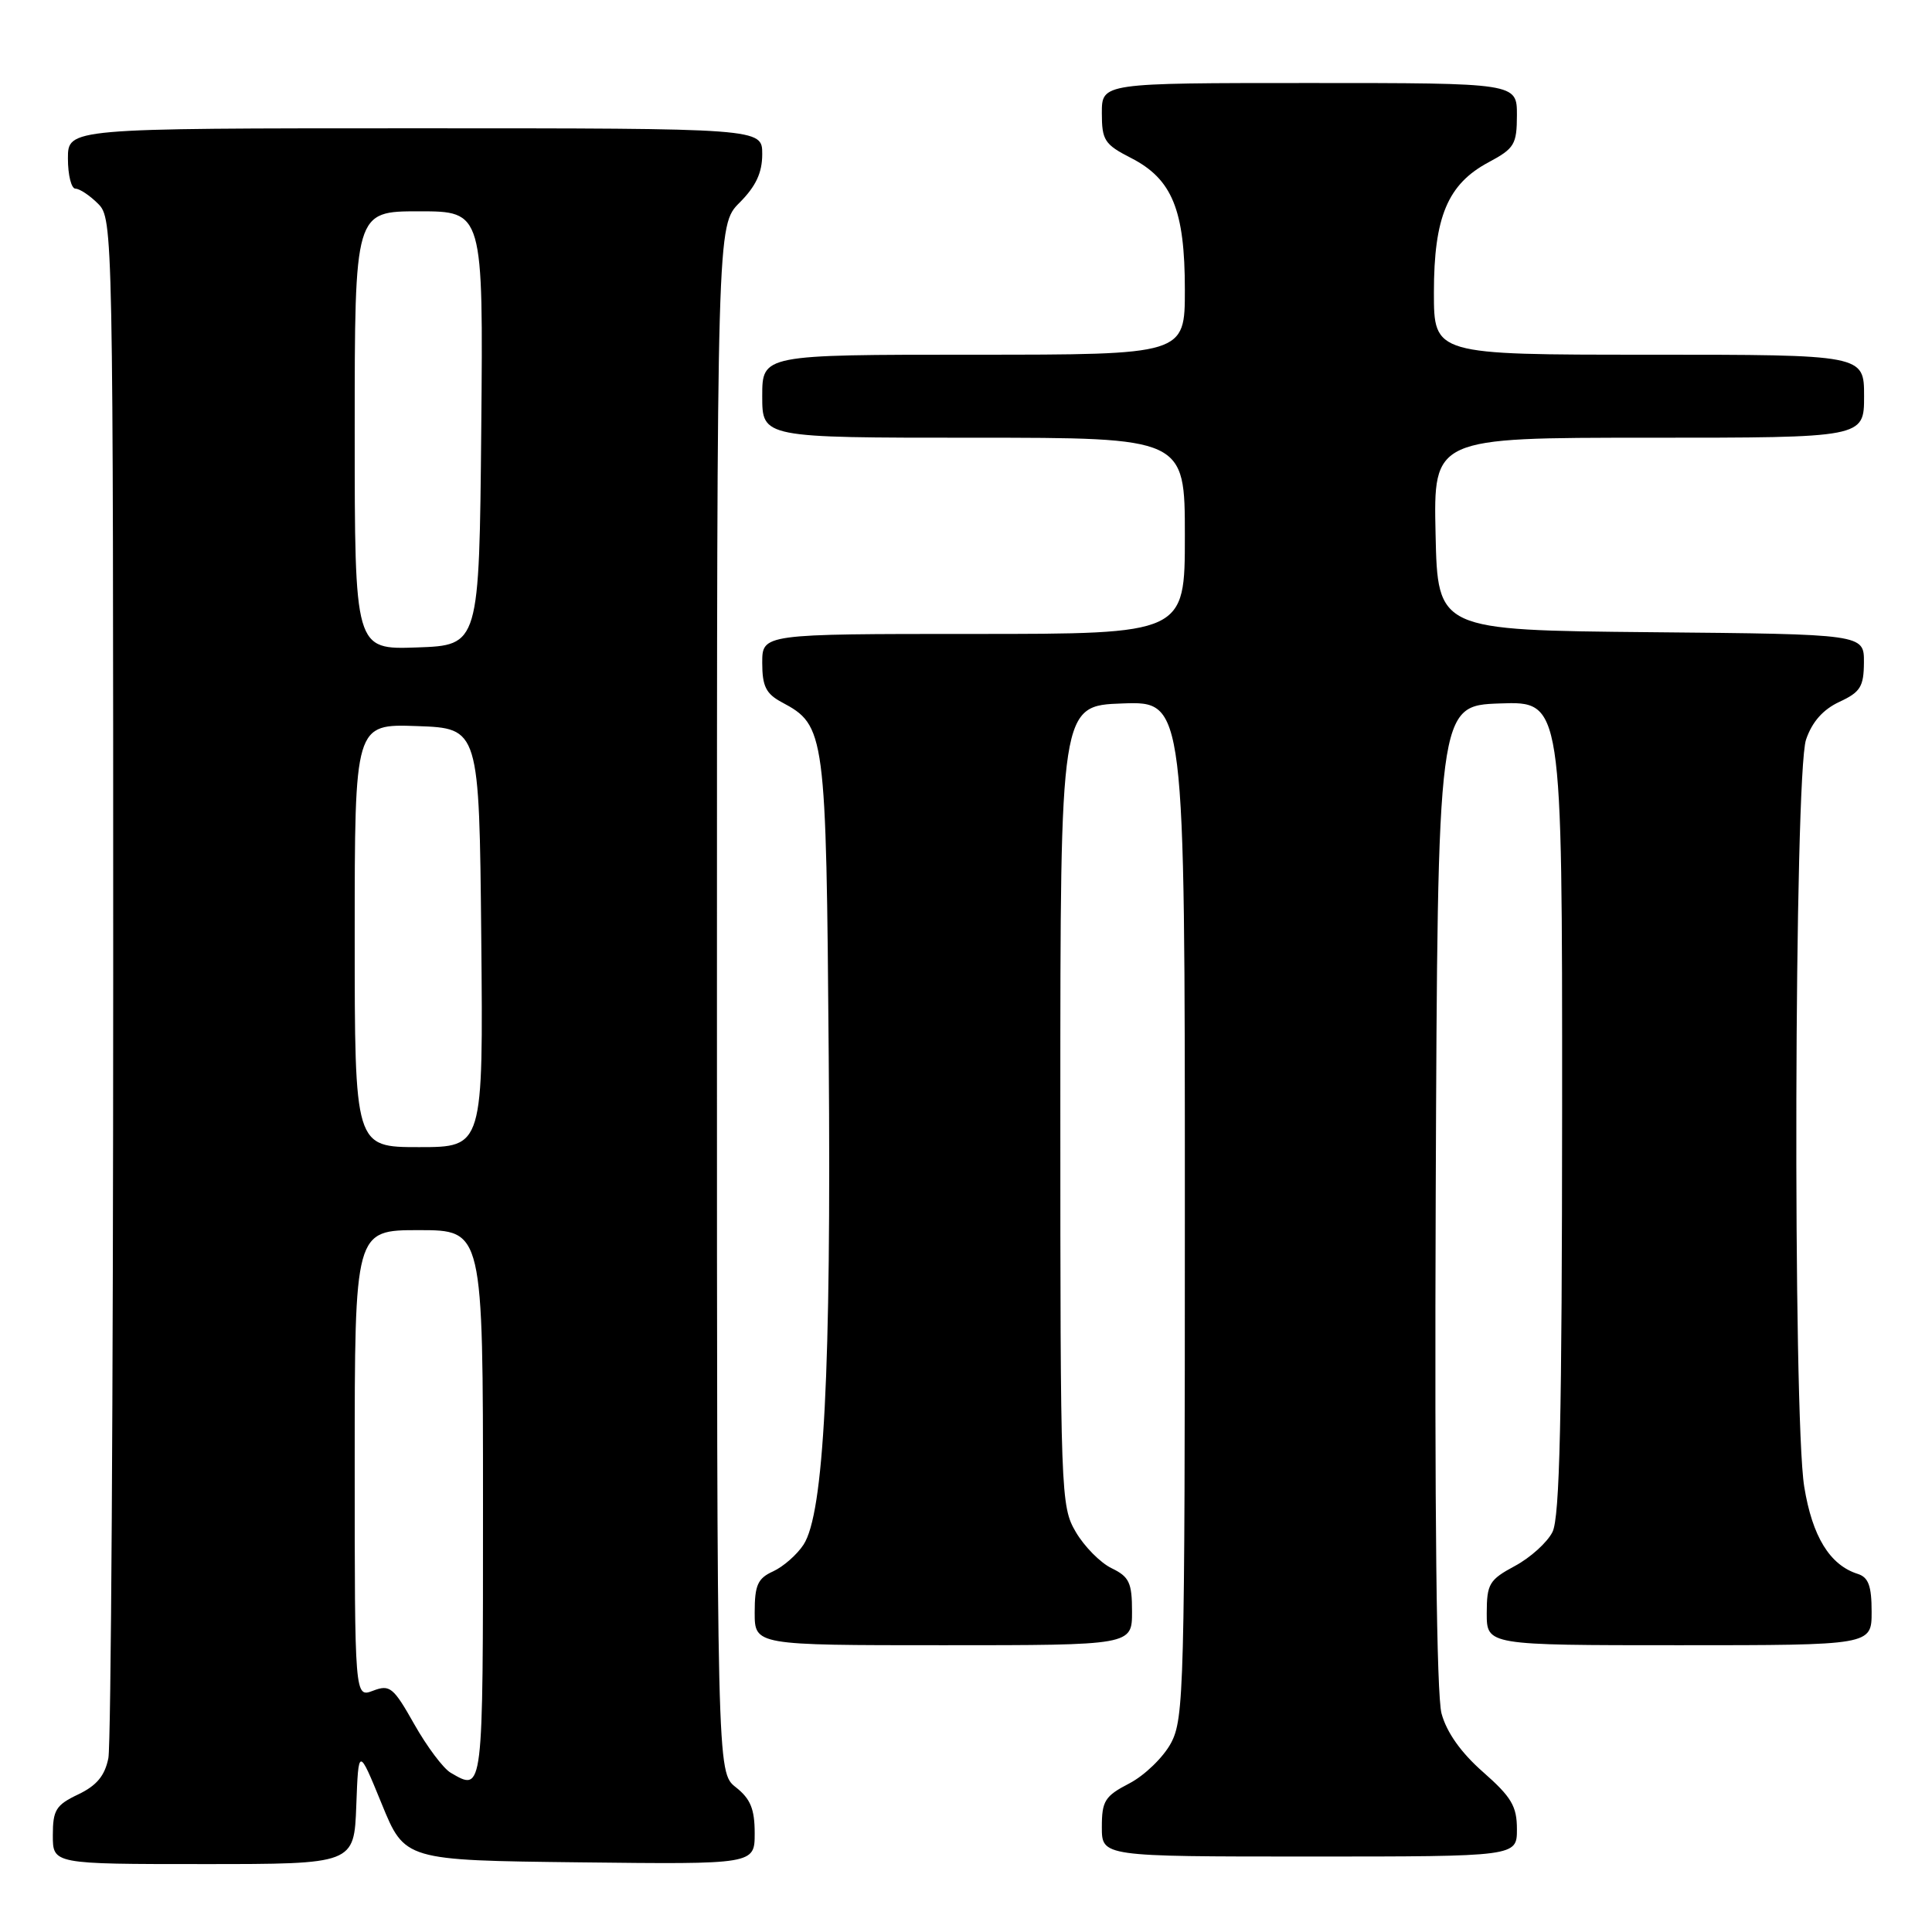 <?xml version="1.0" encoding="UTF-8" standalone="no"?>
<!DOCTYPE svg PUBLIC "-//W3C//DTD SVG 1.1//EN" "http://www.w3.org/Graphics/SVG/1.1/DTD/svg11.dtd" >
<svg xmlns="http://www.w3.org/2000/svg" xmlns:xlink="http://www.w3.org/1999/xlink" version="1.1" viewBox="0 0 256 256">
 <g >
 <path fill="currentColor"
d=" M 47.21 239.25 C 47.50 231.50 47.50 231.50 50.57 239.00 C 53.63 246.50 53.63 246.50 76.82 246.77 C 100.00 247.04 100.00 247.04 100.00 242.91 C 100.00 239.70 99.44 238.35 97.50 236.82 C 95.00 234.85 95.00 234.85 95.00 132.35 C 95.00 29.85 95.00 29.85 98.00 26.85 C 100.16 24.68 101.00 22.89 101.00 20.42 C 101.00 17.00 101.00 17.00 55.00 17.00 C 9.00 17.00 9.00 17.00 9.00 21.00 C 9.00 23.20 9.45 25.00 10.00 25.00 C 10.55 25.00 11.90 25.90 13.00 27.00 C 14.97 28.97 15.00 30.33 15.00 129.38 C 15.00 184.58 14.71 231.19 14.36 232.96 C 13.89 235.30 12.81 236.60 10.36 237.77 C 7.41 239.17 7.00 239.84 7.00 243.19 C 7.00 247.00 7.00 247.00 26.96 247.00 C 46.92 247.00 46.92 247.00 47.21 239.25 Z  M 201.00 242.38 C 201.00 239.34 200.28 238.12 196.52 234.81 C 193.58 232.23 191.69 229.55 191.01 227.05 C 190.35 224.57 190.08 200.46 190.24 158.37 C 190.50 93.50 190.50 93.50 198.75 93.21 C 207.00 92.92 207.00 92.92 206.99 146.71 C 206.97 187.94 206.68 201.08 205.71 203.00 C 205.02 204.38 202.78 206.40 200.73 207.50 C 197.33 209.33 197.01 209.87 197.00 213.75 C 197.00 218.00 197.00 218.00 222.50 218.00 C 248.00 218.00 248.00 218.00 248.00 213.57 C 248.00 210.14 247.58 209.00 246.16 208.55 C 242.46 207.38 240.14 203.60 239.07 197.00 C 237.54 187.58 237.74 102.58 239.31 98.00 C 240.11 95.65 241.56 94.01 243.73 93.00 C 246.51 91.71 246.96 90.99 246.98 87.77 C 247.00 84.03 247.00 84.03 218.75 83.77 C 190.50 83.50 190.50 83.50 190.22 70.75 C 189.94 58.00 189.94 58.00 218.47 58.00 C 247.00 58.00 247.00 58.00 247.00 52.50 C 247.00 47.00 247.00 47.00 218.50 47.00 C 190.00 47.00 190.00 47.00 190.00 38.75 C 190.00 28.75 191.83 24.39 197.25 21.50 C 200.67 19.67 200.99 19.14 201.00 15.25 C 201.00 11.00 201.00 11.00 173.50 11.00 C 146.00 11.00 146.00 11.00 146.00 14.98 C 146.00 18.59 146.36 19.14 149.86 20.93 C 155.32 23.72 157.00 27.82 157.00 38.40 C 157.00 47.00 157.00 47.00 129.00 47.00 C 101.00 47.00 101.00 47.00 101.00 52.50 C 101.00 58.00 101.00 58.00 129.00 58.00 C 157.00 58.00 157.00 58.00 157.00 71.00 C 157.00 84.00 157.00 84.00 129.00 84.00 C 101.00 84.00 101.00 84.00 101.00 87.83 C 101.00 90.93 101.50 91.93 103.59 93.05 C 109.37 96.14 109.47 96.90 109.81 140.00 C 110.15 181.71 109.17 200.56 106.47 204.68 C 105.60 206.01 103.79 207.59 102.45 208.21 C 100.40 209.14 100.00 210.03 100.00 213.66 C 100.00 218.00 100.00 218.00 125.00 218.00 C 150.00 218.00 150.00 218.00 150.00 213.55 C 150.00 209.71 149.63 208.93 147.30 207.80 C 145.82 207.09 143.68 204.93 142.55 203.00 C 140.55 199.59 140.50 198.13 140.50 146.50 C 140.50 93.50 140.50 93.50 148.75 93.21 C 157.00 92.92 157.00 92.92 157.00 160.23 C 157.00 223.69 156.89 227.73 155.16 230.97 C 154.15 232.85 151.67 235.25 149.66 236.30 C 146.40 237.99 146.00 238.62 146.00 242.10 C 146.00 246.00 146.00 246.00 173.50 246.00 C 201.00 246.00 201.00 246.00 201.00 242.38 Z  M 59.72 234.90 C 58.74 234.33 56.58 231.45 54.90 228.48 C 52.12 223.55 51.66 223.18 49.43 224.03 C 47.00 224.95 47.00 224.95 47.00 193.98 C 47.00 163.00 47.00 163.00 55.50 163.00 C 64.00 163.00 64.00 163.00 64.00 199.50 C 64.00 237.79 64.05 237.42 59.72 234.90 Z  M 47.00 123.96 C 47.00 95.92 47.00 95.92 55.25 96.21 C 63.50 96.50 63.50 96.50 63.77 124.25 C 64.03 152.00 64.03 152.00 55.52 152.00 C 47.00 152.00 47.00 152.00 47.00 123.96 Z  M 47.00 57.04 C 47.00 28.00 47.00 28.00 55.52 28.00 C 64.03 28.00 64.03 28.00 63.77 56.75 C 63.50 85.50 63.50 85.50 55.25 85.79 C 47.00 86.08 47.00 86.08 47.00 57.04 Z "/>
</g>
</svg>